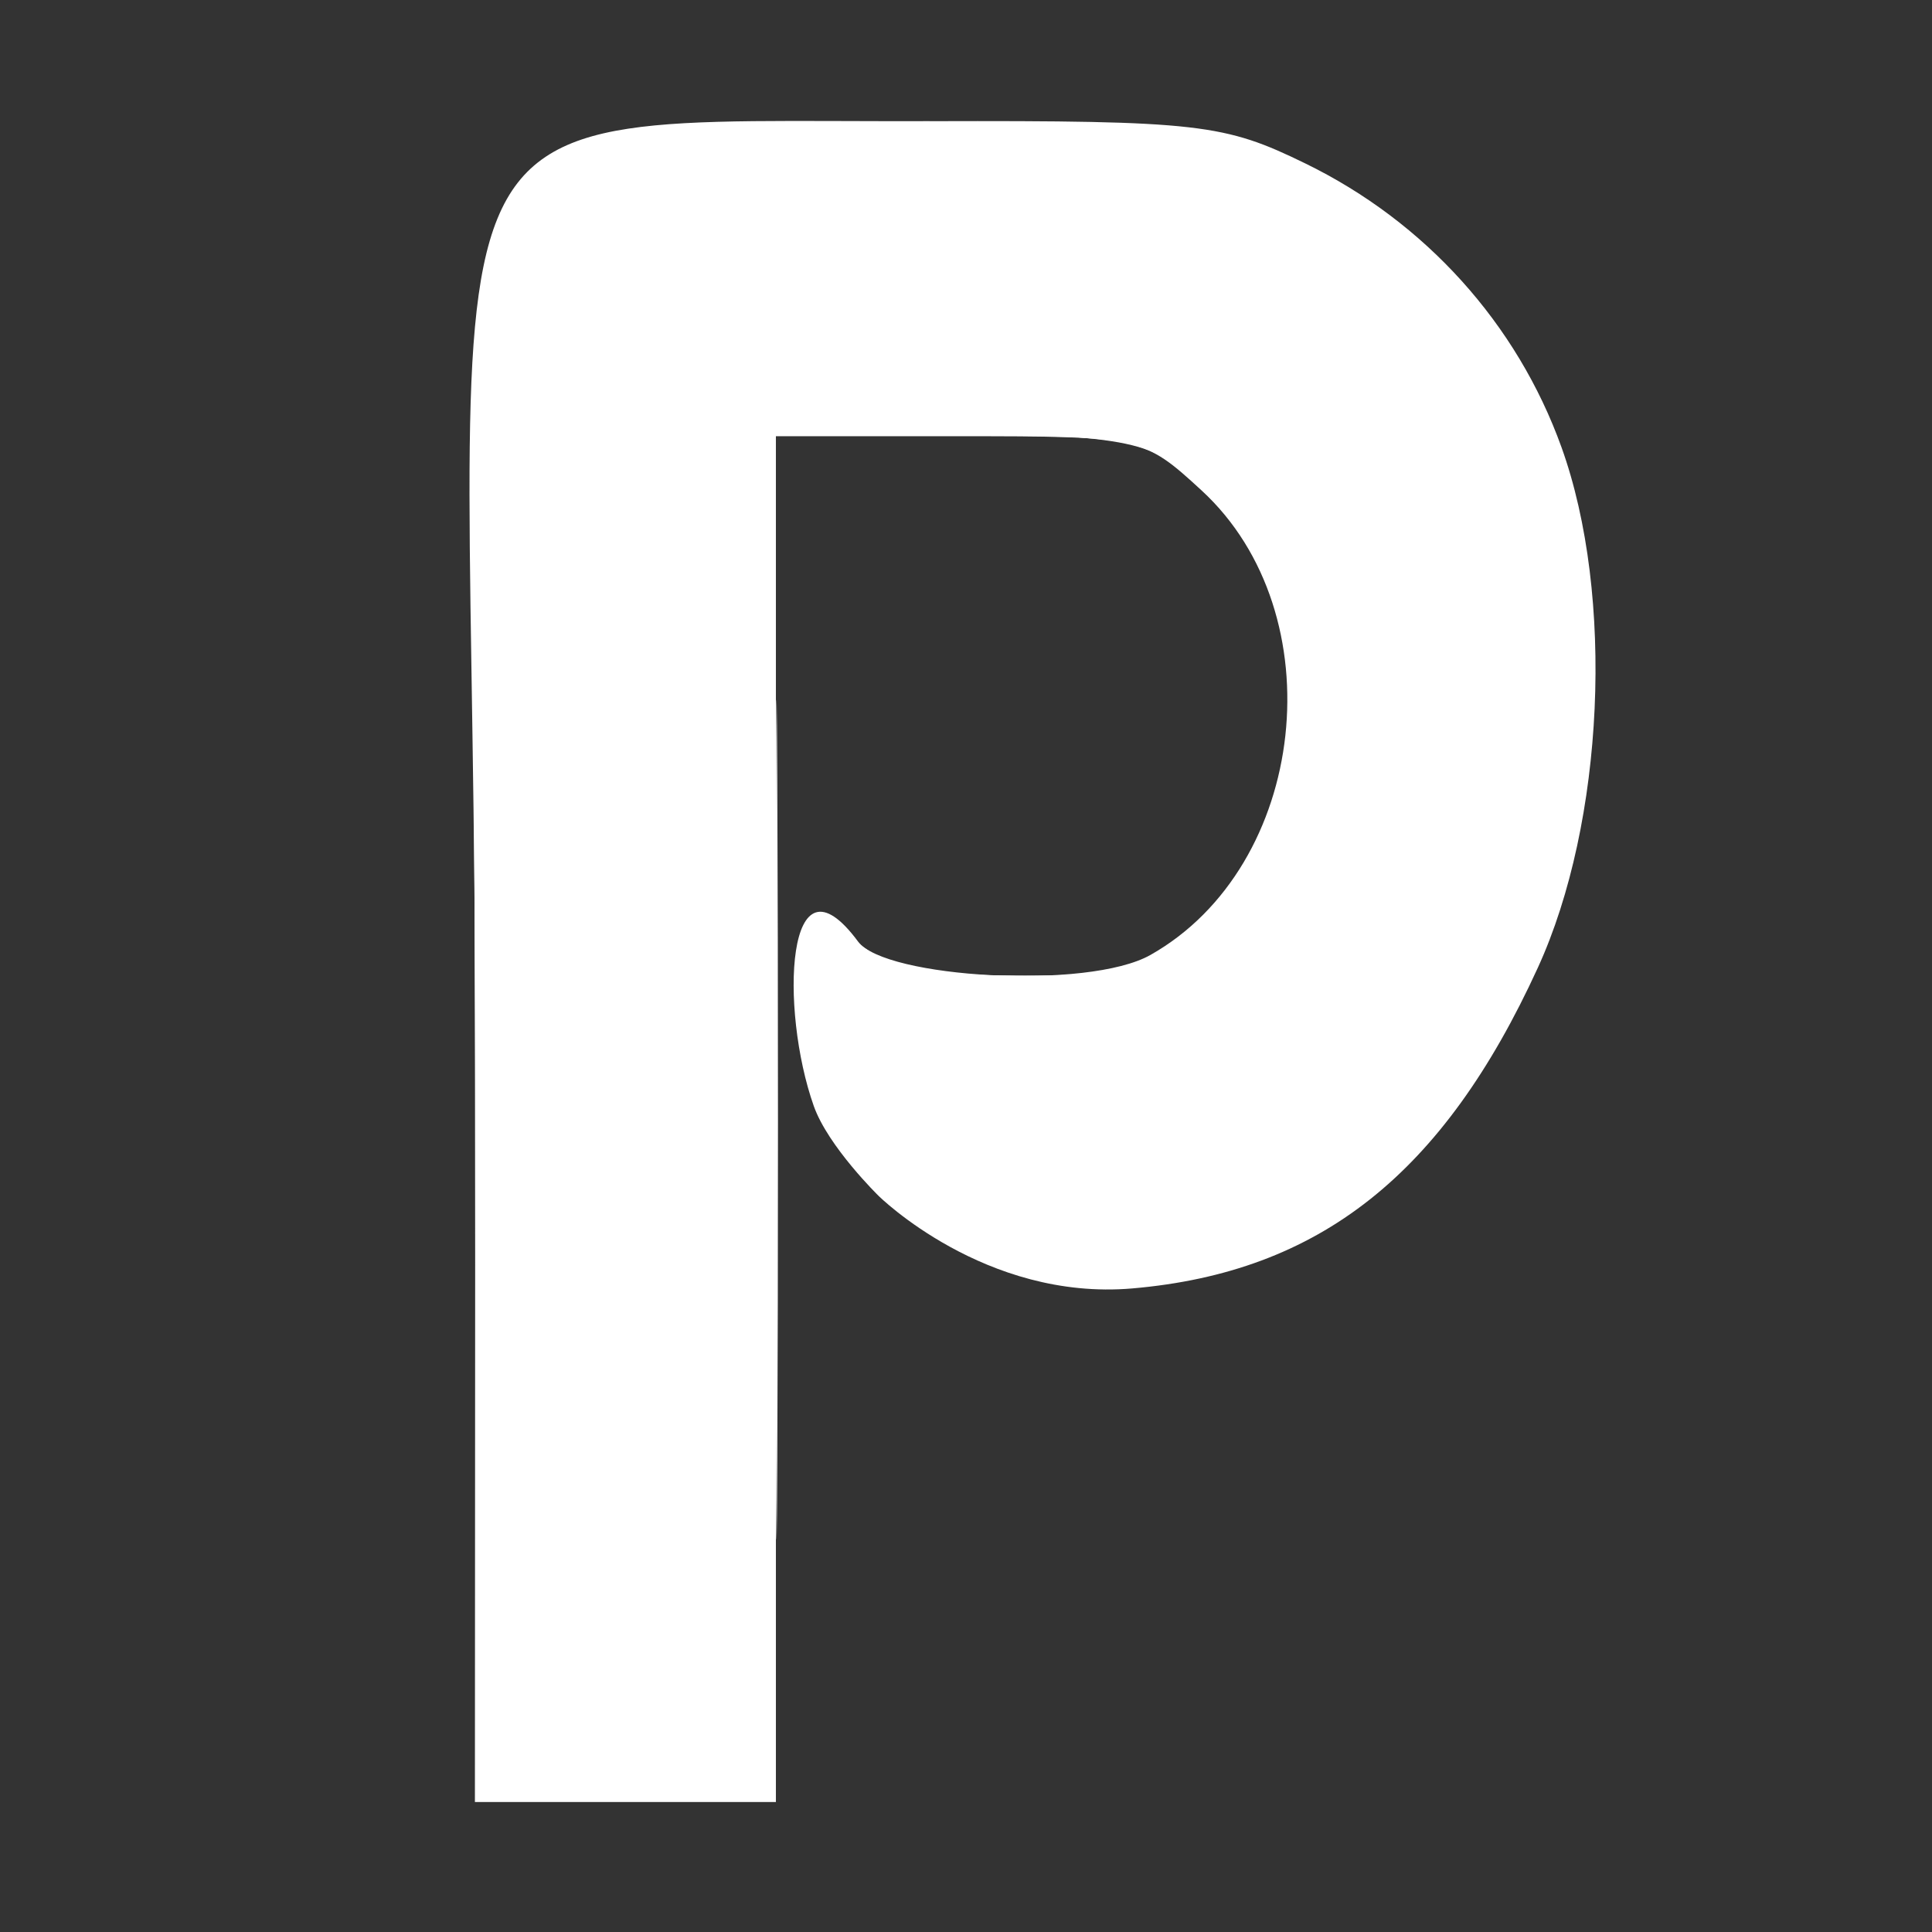 <?xml version="1.0" encoding="UTF-8"?>
<!-- Created with Inkscape (http://www.inkscape.org/) -->
<svg width="114" height="114" version="1.1" viewBox="0 0 114 114" xmlns="http://www.w3.org/2000/svg" xmlns:xlink="http://www.w3.org/1999/xlink">
 <rect x="0" y="0" width="114" height="114" fill="#333333" stroke="none"/>
 <defs>
  <linearGradient id="linearGradient1017" x1="-138.47" x2="-71.83" y1="28.235" y2="28.235" gradientUnits="userSpaceOnUse">
   <stop stop-color="#fff" offset="0"/>
  </linearGradient>
 </defs>
 <g transform="translate(66.632 75.512)">
  <g transform="matrix(.997 0 0 1.044 -.198 3.284)">
   <g transform="translate(99.624 -49.368)" fill="url(#linearGradient1017)">
    <g transform="translate(-316.29,-288.47)" fill="url(#linearGradient1017)">
     <path transform="translate(177.82,269.2)" d="m27.238 0.01c-32.394 0.089-26.869-3.13-26.898 53.189l-0.021 41.812h17.814v-77.193h10.852c10.718 0 10.894 0.037 14.336 3.059 7.942 6.973 6.301 21.234-3.023 26.26-3.695 1.992-15.706 1.302-17.299-0.754-4.282-5.527-4.656 3.816-2.625 9.289 0.853 2.298 3.836 5.08 3.836 5.08s6.288 5.952 15.027 5.231c11.068-0.914 18.392-6.446 23.99-18.125 3.942-8.222 4.553-21.05 1.402-29.412-2.634-6.992-8.068-12.742-15.158-16.043-4.774-2.223-6.239-2.434-22.232-2.391z"/>
     <path transform="translate(177.82,269.2)" d="m0.343 66.133c-0.013-15.833-0.075-32.453-0.137-36.934-0.123-8.794 0.011-16.477 0.327-18.673 0.51-3.552 1.474-6.043 2.88-7.45 0.465-0.465 1.38-1.079 2.133-1.432 3.042-1.426 5.94-1.617 22.709-1.499 8.246 0.058 13.565 0.168 14.492 0.3 6.466 0.919 13.576 5.335 17.93 11.136 4.049 5.395 5.787 11.233 5.789 19.449 0.002 7.098-1.259 12.689-4.108 18.215-3.688 7.154-7.591 11.297-13.203 14.017-5.789 2.806-12.26 3.404-17.508 1.619-1.793-0.61-4.653-2.136-6.229-3.324-1.545-1.164-3.53-3.35-4.364-4.808-1.231-2.151-2.055-6.752-1.671-9.334 0.442-2.975 1.387-3.362 3.239-1.327 1.441 1.583 4.246 2.21 9.965 2.227 5.379 0.016 7.176-0.425 9.73-2.387 6.907-5.308 8.224-16.511 2.746-23.351-2.007-2.506-4.415-4.161-6.619-4.548-0.73-0.128-4.879-0.248-10.754-0.311l-9.565-0.102v77.304h-17.758z" stroke-width=".183"/>
     <g stroke-width=".067">
      <path transform="translate(177.82,269.2)" d="m0.46 52.266c0.107-37.803 0.184-42.588 0.713-44.304 1.243-4.035 3.092-5.899 6.883-6.941 2.13-0.586 4.055-0.65 18.307-0.609 17.479 0.05 18.261 0.13 23.027 2.352 6.99 3.259 13.031 9.964 15.238 16.913 2.879 9.067 1.942 20.594-2.375 29.202-4.609 9.191-10.985 14.511-19.491 16.261-1.552 0.319-3.58 0.581-4.506 0.581-2.03 0-6.878-0.754-7.134-1.109-0.101-0.14-1.166-0.73-2.367-1.312-2.878-1.393-6.514-4.815-7.674-7.221-1.669-3.463-2.088-8.924-0.817-10.661 0.424-0.579 0.589-0.524 2.025 0.676 2.248 1.878 3.799 2.213 10.299 2.225 5.466 0.01 5.751-0.027 7.734-1.001 6.699-3.29 10.141-12.958 7.287-20.47-1.544-4.063-4.914-7.68-8.065-8.658-0.705-0.219-5.854-0.512-11.442-0.651l-10.16-0.254v77.36h-17.601z"/>
      <path transform="translate(177.82,269.2)" d="m0.46 52.266c0.107-37.803 0.184-42.588 0.713-44.304 1.243-4.035 3.092-5.899 6.883-6.941 2.13-0.586 4.055-0.65 18.307-0.609 17.479 0.05 18.261 0.13 23.027 2.352 4.994 2.329 10.155 7.005 12.955 11.741 3.454 5.841 4.728 14.63 3.392 23.391-1.512 9.911-7.539 19.853-14.492 23.908l-1.663 0.97-22.146 0.06-1.383-1.096c-2.198-1.74-4.456-4.361-5.188-6.02-1.471-3.335-1.783-8.681-0.6-10.299 0.424-0.579 0.589-0.524 2.025 0.676 2.248 1.878 3.799 2.213 10.299 2.225 5.466 0.01 5.751-0.027 7.734-1.001 5.656-2.777 9.17-10.283 8.055-17.204-0.817-5.074-4.013-9.706-7.918-11.476-1.71-0.775-2.514-0.847-12.174-1.09l-10.343-0.26v77.358h-17.601z"/>
      <path transform="translate(177.82,269.2)" d="m0.366 54.27c0-25.526 0.139-41.517 0.378-43.479 0.694-5.694 2.821-8.536 7.311-9.771 2.13-0.586 4.052-0.649 18.307-0.608 13.517 0.04 16.287 0.138 18.307 0.653 8.996 2.293 17.201 9.923 19.934 18.537 2.249 7.09 2.228 16.355-0.053 23.586-2.014 6.382-6.437 13.397-10.54 16.715-5.432 4.393-13.13 6.562-19.438 5.479-5.304-0.911-11.507-5.189-13.491-9.304-1.663-3.449-2.088-8.923-0.828-10.647 0.411-0.562 0.597-0.505 2.09 0.639 2.527 1.936 3.873 2.231 10.243 2.245 5.488 0.013 5.744-0.021 7.763-1.012 5.556-2.729 9.14-10.385 8.023-17.144-0.567-3.431-1.952-6.279-4.227-8.688-2.961-3.135-3.827-3.44-10.644-3.752-3.222-0.148-8.041-0.282-10.709-0.298l-4.851-0.03v77.254h-17.574z"/>
      <path transform="translate(177.82,269.2)" d="m18.117 56.385c1.6e-5 -21.144 0.044-29.74 0.098-19.103s0.054 27.938-3.1e-5 38.444c-0.054 10.506-0.098 1.803-0.098-19.342z"/>
      <path transform="translate(177.82,269.2)" d="m0.366 54.27c0-26.14 0.136-41.463 0.386-43.458 0.719-5.736 2.674-8.445 7.042-9.761 2.082-0.627 3.62-0.681 18.201-0.642 17.488 0.047 18.583 0.151 23.008 2.184 6.995 3.213 12.864 9.39 15.302 16.105 2.523 6.952 2.623 16.95 0.244 24.491-2.024 6.415-6.558 13.583-10.648 16.833-5.431 4.316-13.074 6.436-19.33 5.361-4.921-0.845-10.898-4.754-13.153-8.6-1.767-3.015-2.488-8.254-1.471-10.688 0.587-1.406 0.627-1.402 2.754 0.261 1.678 1.312 3.358 1.719 8.238 1.999 5.489 0.314 8.227-0.178 10.787-1.941 3.654-2.517 5.91-6.407 6.683-11.523 0.757-5.007-1.28-10.72-5.052-14.167-2.925-2.674-3.929-2.878-15.622-3.18l-9.794-0.253v77.356h-17.574z"/>
     </g>
     <g stroke-width=".008">
      <path transform="translate(177.82,269.2)" d="m57.254 57.111c0-0.025 0.062-0.105 0.137-0.177s0.137-0.111 0.137-0.086c0 0.025-0.062 0.105-0.137 0.177-0.076 0.072-0.137 0.111-0.137 0.086z" fill="url(#linearGradient1017)"/>
     </g>
    </g>
   </g>
  </g>
 </g>
</svg>
